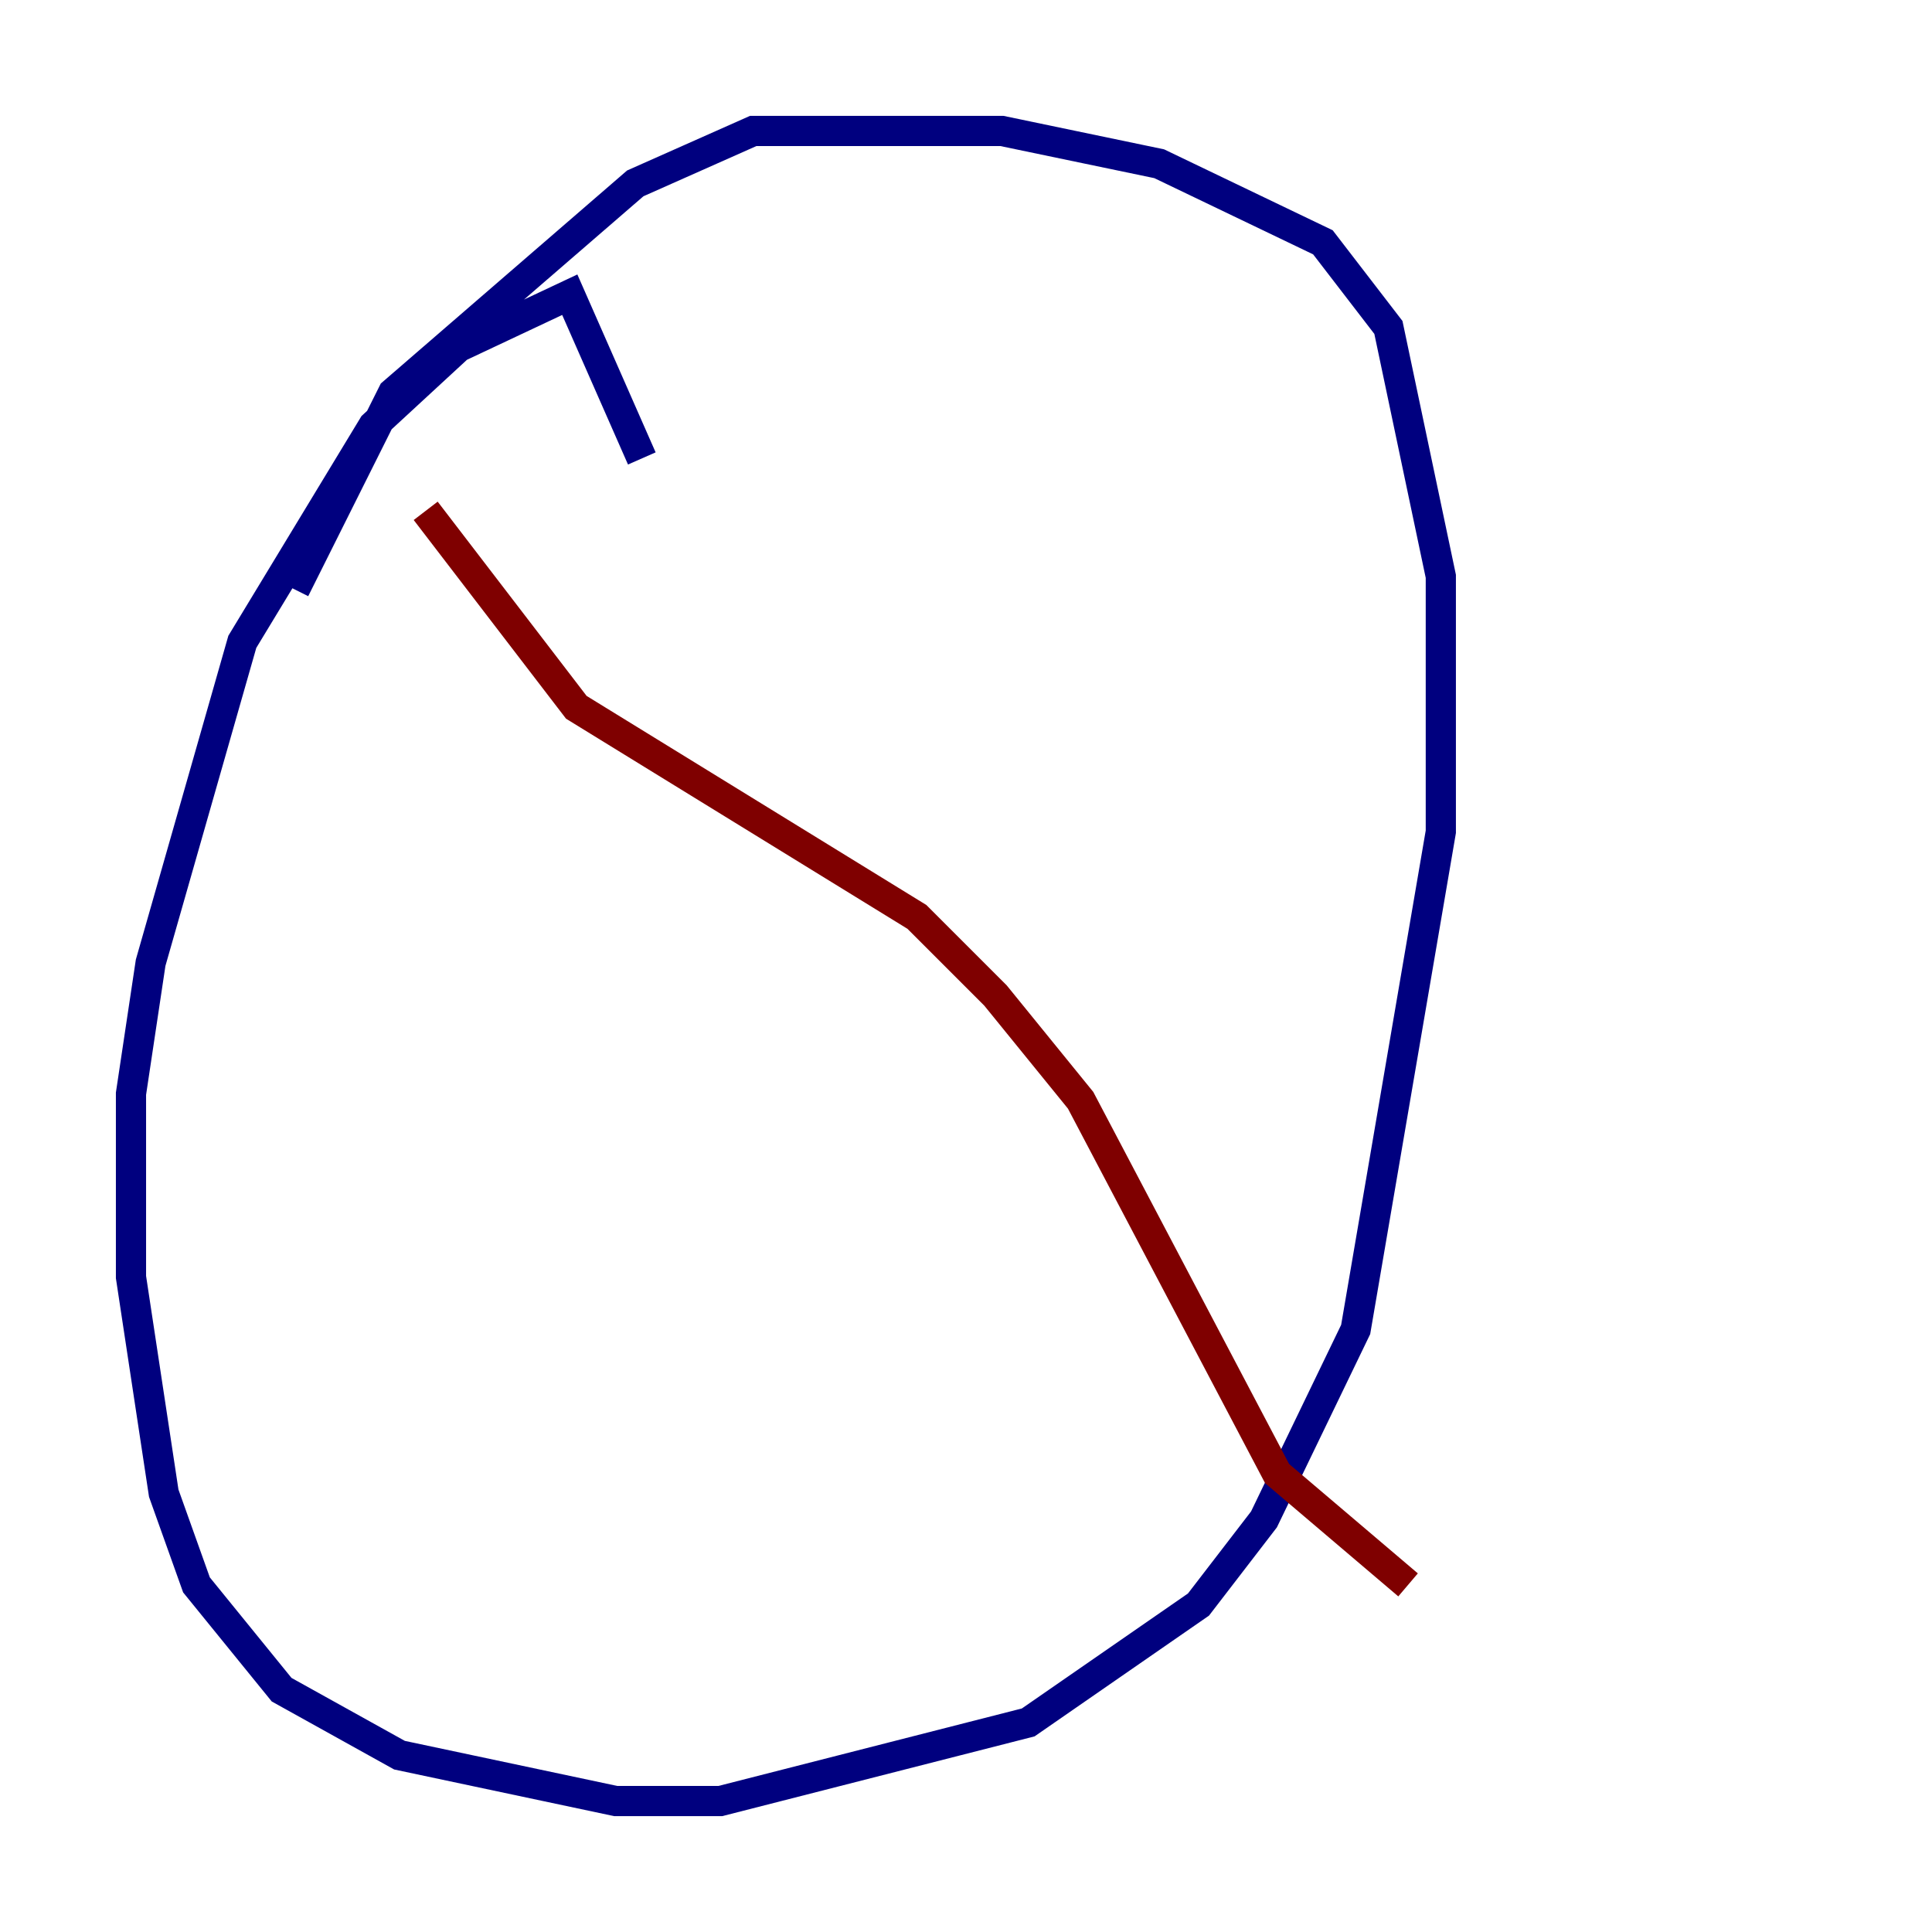 <?xml version="1.0" encoding="utf-8" ?>
<svg baseProfile="tiny" height="128" version="1.2" viewBox="0,0,128,128" width="128" xmlns="http://www.w3.org/2000/svg" xmlns:ev="http://www.w3.org/2001/xml-events" xmlns:xlink="http://www.w3.org/1999/xlink"><defs /><polyline fill="none" points="42.522,30.373 37.749,19.525 30.373,22.997 24.732,28.203 16.054,42.522 9.98,63.783 8.678,72.461 8.678,84.61 10.848,98.929 13.017,105.003 18.658,111.946 26.468,116.285 40.786,119.322 47.729,119.322 68.122,114.115 79.403,106.305 83.742,100.664 89.817,88.081 95.458,55.105 95.458,38.183 91.986,21.695 87.647,16.054 76.8,10.848 66.386,8.678 49.898,8.678 42.088,12.149 26.034,26.034 19.525,39.051" stroke="#00007f" stroke-width="2" /><polyline fill="none" points="28.203,33.844 38.183,46.861 60.746,60.746 65.953,65.953 71.593,72.895 84.61,97.627 93.288,105.003" stroke="#7f0000" stroke-width="2" /></svg>
